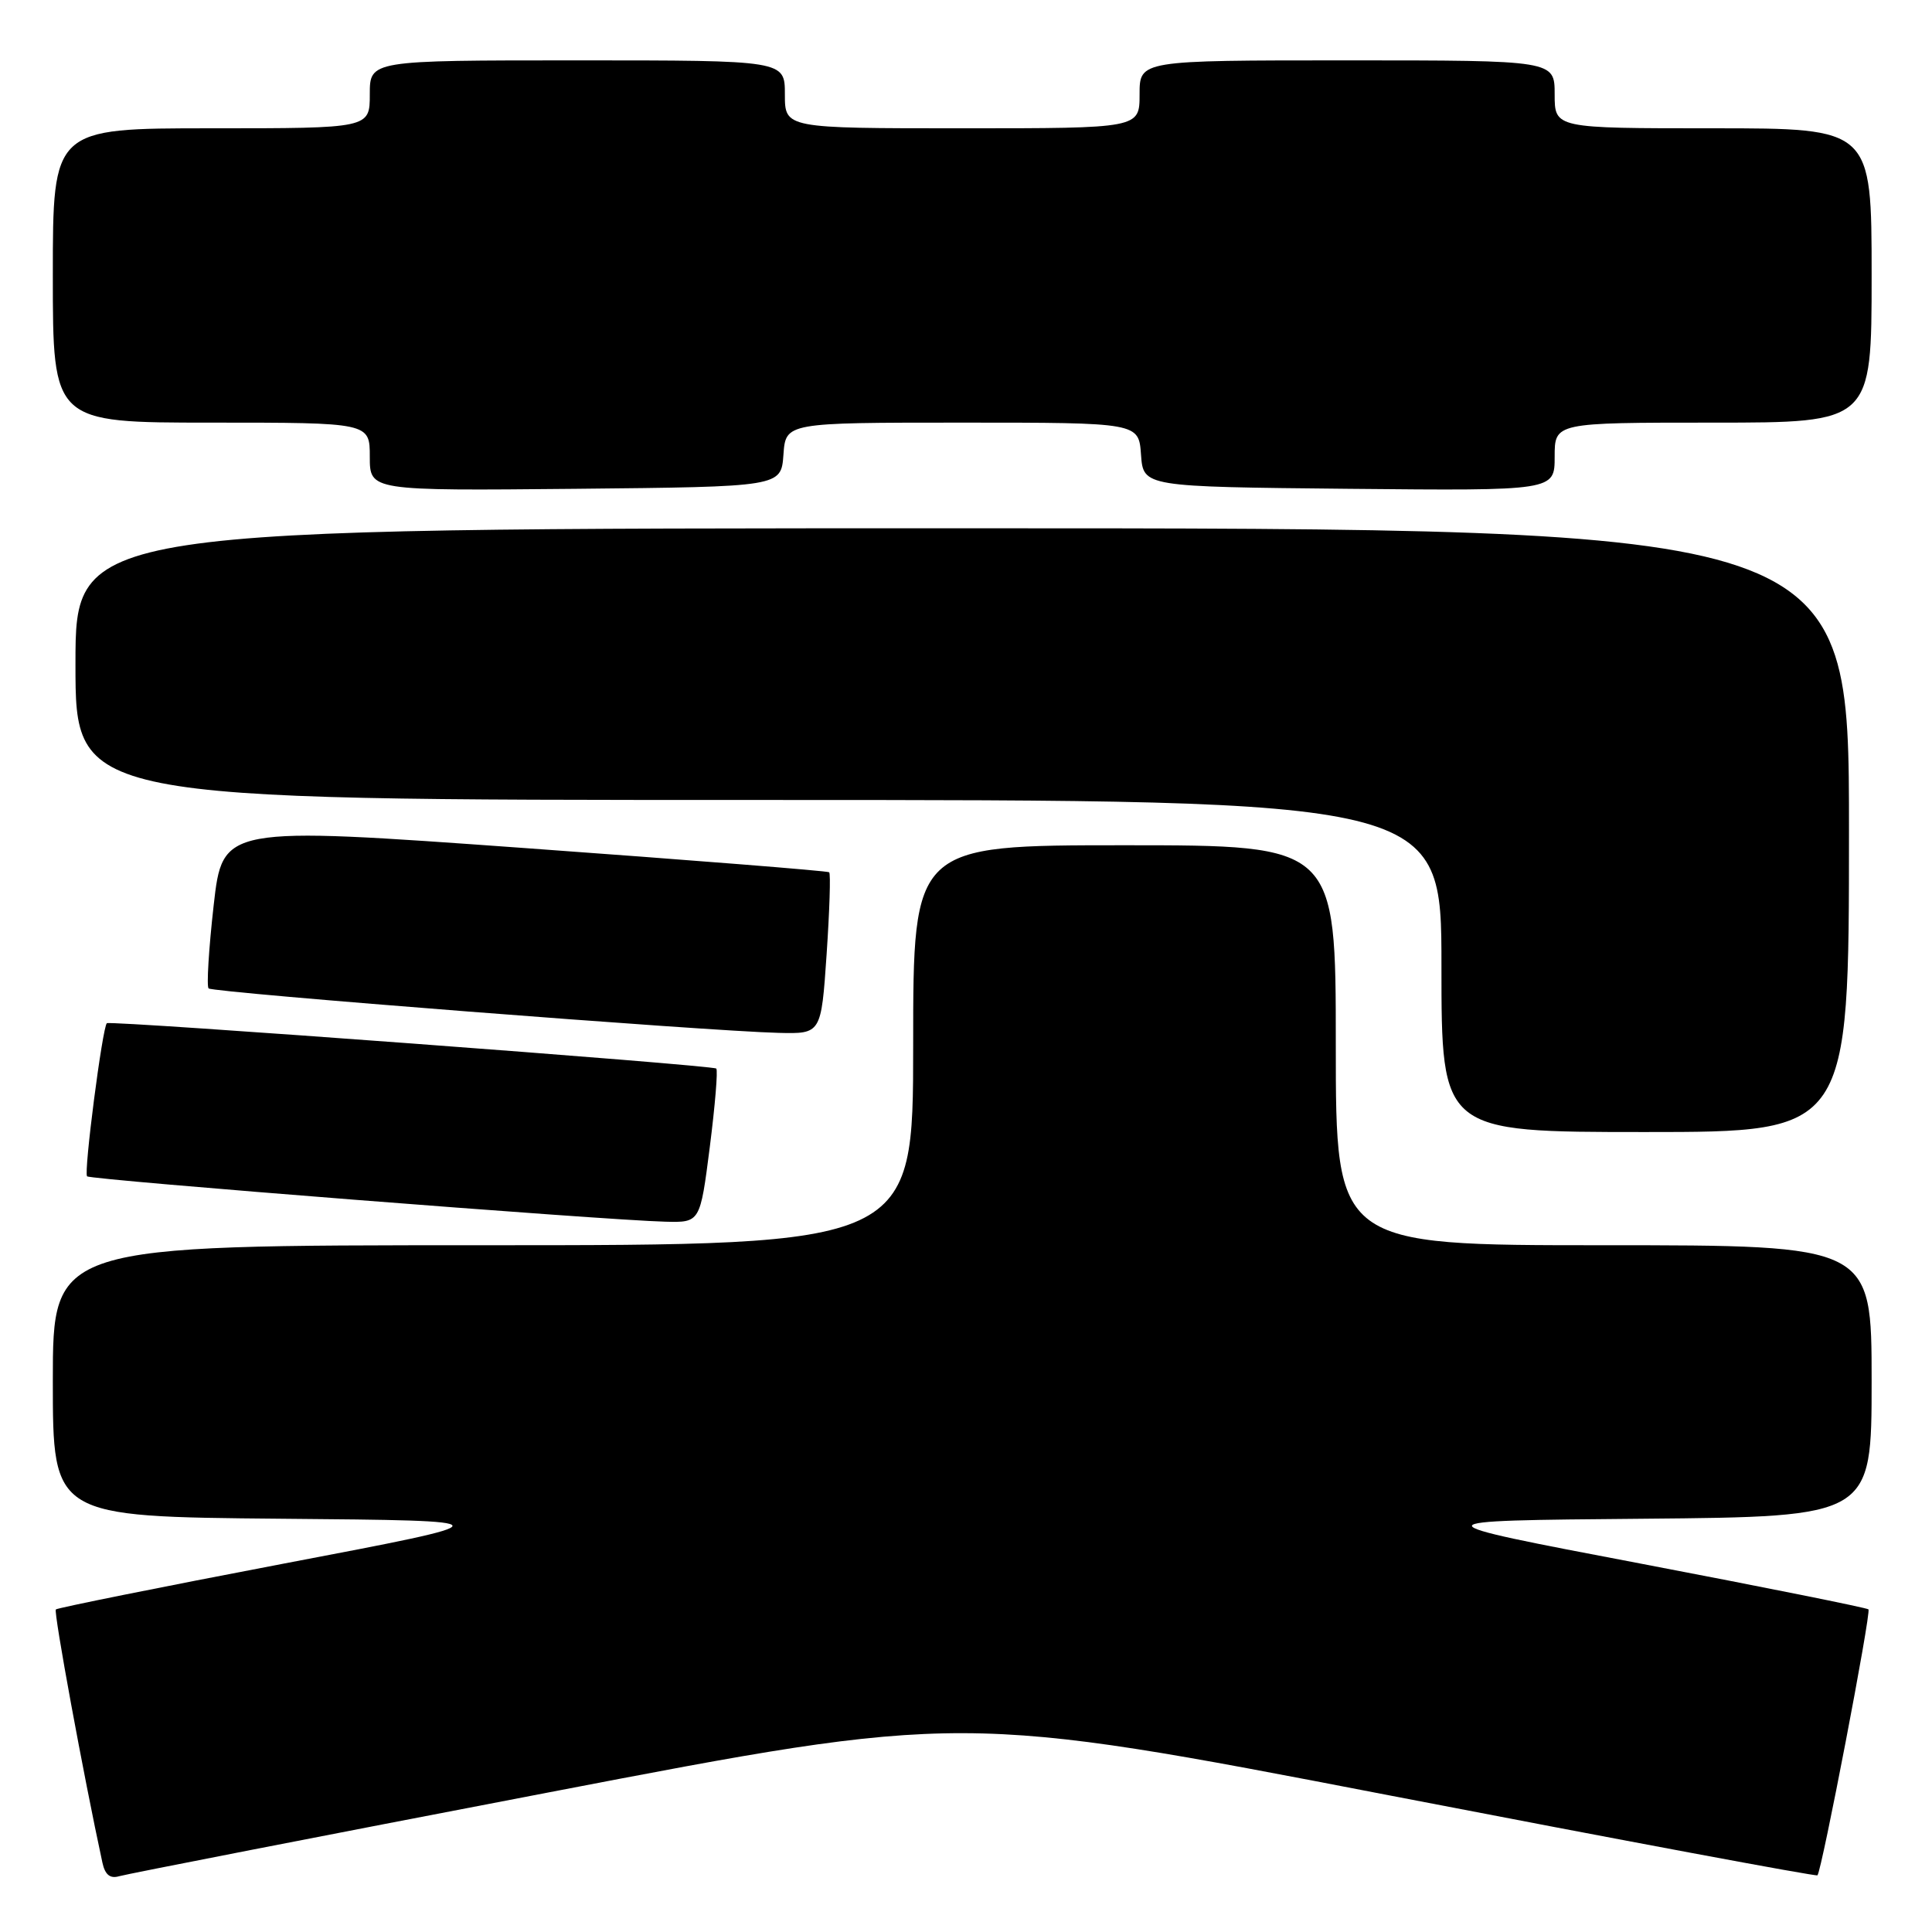 <?xml version="1.0" encoding="UTF-8" standalone="no"?>
<!DOCTYPE svg PUBLIC "-//W3C//DTD SVG 1.1//EN" "http://www.w3.org/Graphics/SVG/1.1/DTD/svg11.dtd" >
<svg xmlns="http://www.w3.org/2000/svg" xmlns:xlink="http://www.w3.org/1999/xlink" version="1.1" viewBox="0 0 256 256">
 <g >
 <path fill="currentColor"
d=" M 72.51 237.54 C 127.51 226.97 127.51 226.97 184.01 237.88 C 215.08 243.88 240.64 248.66 240.82 248.49 C 241.38 247.97 247.97 213.64 247.58 213.25 C 247.37 213.04 233.77 210.31 217.37 207.18 C 187.53 201.50 187.53 201.50 217.77 201.24 C 248.00 200.97 248.00 200.97 248.00 182.99 C 248.00 165.00 248.00 165.00 212.50 165.00 C 177.00 165.00 177.00 165.00 177.00 138.50 C 177.00 112.00 177.00 112.00 149.00 112.00 C 121.00 112.00 121.00 112.00 121.00 138.50 C 121.00 165.00 121.00 165.00 64.00 165.00 C 7.00 165.00 7.00 165.00 7.00 182.99 C 7.00 200.97 7.00 200.97 37.23 201.24 C 67.47 201.50 67.47 201.50 37.63 207.18 C 21.23 210.31 7.62 213.05 7.40 213.26 C 7.08 213.58 11.06 235.23 13.57 246.81 C 13.92 248.42 14.59 248.96 15.78 248.61 C 16.73 248.33 42.25 243.35 72.51 237.54 Z  M 94.05 152.00 C 94.75 146.49 95.14 141.81 94.91 141.59 C 94.43 141.13 14.67 135.19 14.16 135.58 C 13.58 136.04 11.07 155.40 11.54 155.87 C 12.00 156.33 80.06 161.68 88.14 161.88 C 92.77 162.00 92.77 162.00 94.05 152.00 Z  M 245.00 110.00 C 245.00 70.00 245.00 70.00 127.50 70.00 C 10.00 70.00 10.00 70.00 10.00 88.00 C 10.00 106.00 10.00 106.00 100.50 106.00 C 191.00 106.00 191.00 106.00 191.00 128.00 C 191.00 150.00 191.00 150.00 218.00 150.00 C 245.00 150.00 245.00 150.00 245.00 110.00 Z  M 109.53 126.46 C 109.92 120.66 110.08 115.76 109.87 115.58 C 109.67 115.40 91.50 113.96 69.50 112.37 C 29.50 109.49 29.50 109.49 28.31 119.98 C 27.66 125.74 27.36 130.69 27.64 130.97 C 28.18 131.52 93.84 136.64 103.15 136.86 C 108.81 137.00 108.81 137.00 109.53 126.46 Z  M 103.81 60.25 C 104.11 56.00 104.11 56.00 127.50 56.00 C 150.89 56.00 150.89 56.00 151.19 60.25 C 151.50 64.50 151.50 64.50 178.75 64.77 C 206.00 65.03 206.00 65.03 206.00 60.52 C 206.00 56.00 206.00 56.00 227.00 56.00 C 248.00 56.00 248.00 56.00 248.00 36.50 C 248.00 17.00 248.00 17.00 227.00 17.00 C 206.00 17.00 206.00 17.00 206.00 12.50 C 206.00 8.00 206.00 8.00 178.50 8.00 C 151.00 8.00 151.00 8.00 151.00 12.50 C 151.00 17.00 151.00 17.00 127.50 17.00 C 104.00 17.00 104.00 17.00 104.00 12.50 C 104.00 8.00 104.00 8.00 76.50 8.00 C 49.00 8.00 49.00 8.00 49.00 12.50 C 49.00 17.00 49.00 17.00 28.00 17.00 C 7.00 17.00 7.00 17.00 7.00 36.50 C 7.00 56.00 7.00 56.00 28.00 56.00 C 49.00 56.00 49.00 56.00 49.00 60.52 C 49.00 65.03 49.00 65.03 76.25 64.77 C 103.50 64.50 103.50 64.50 103.81 60.25 Z "/>
</g>
</svg>